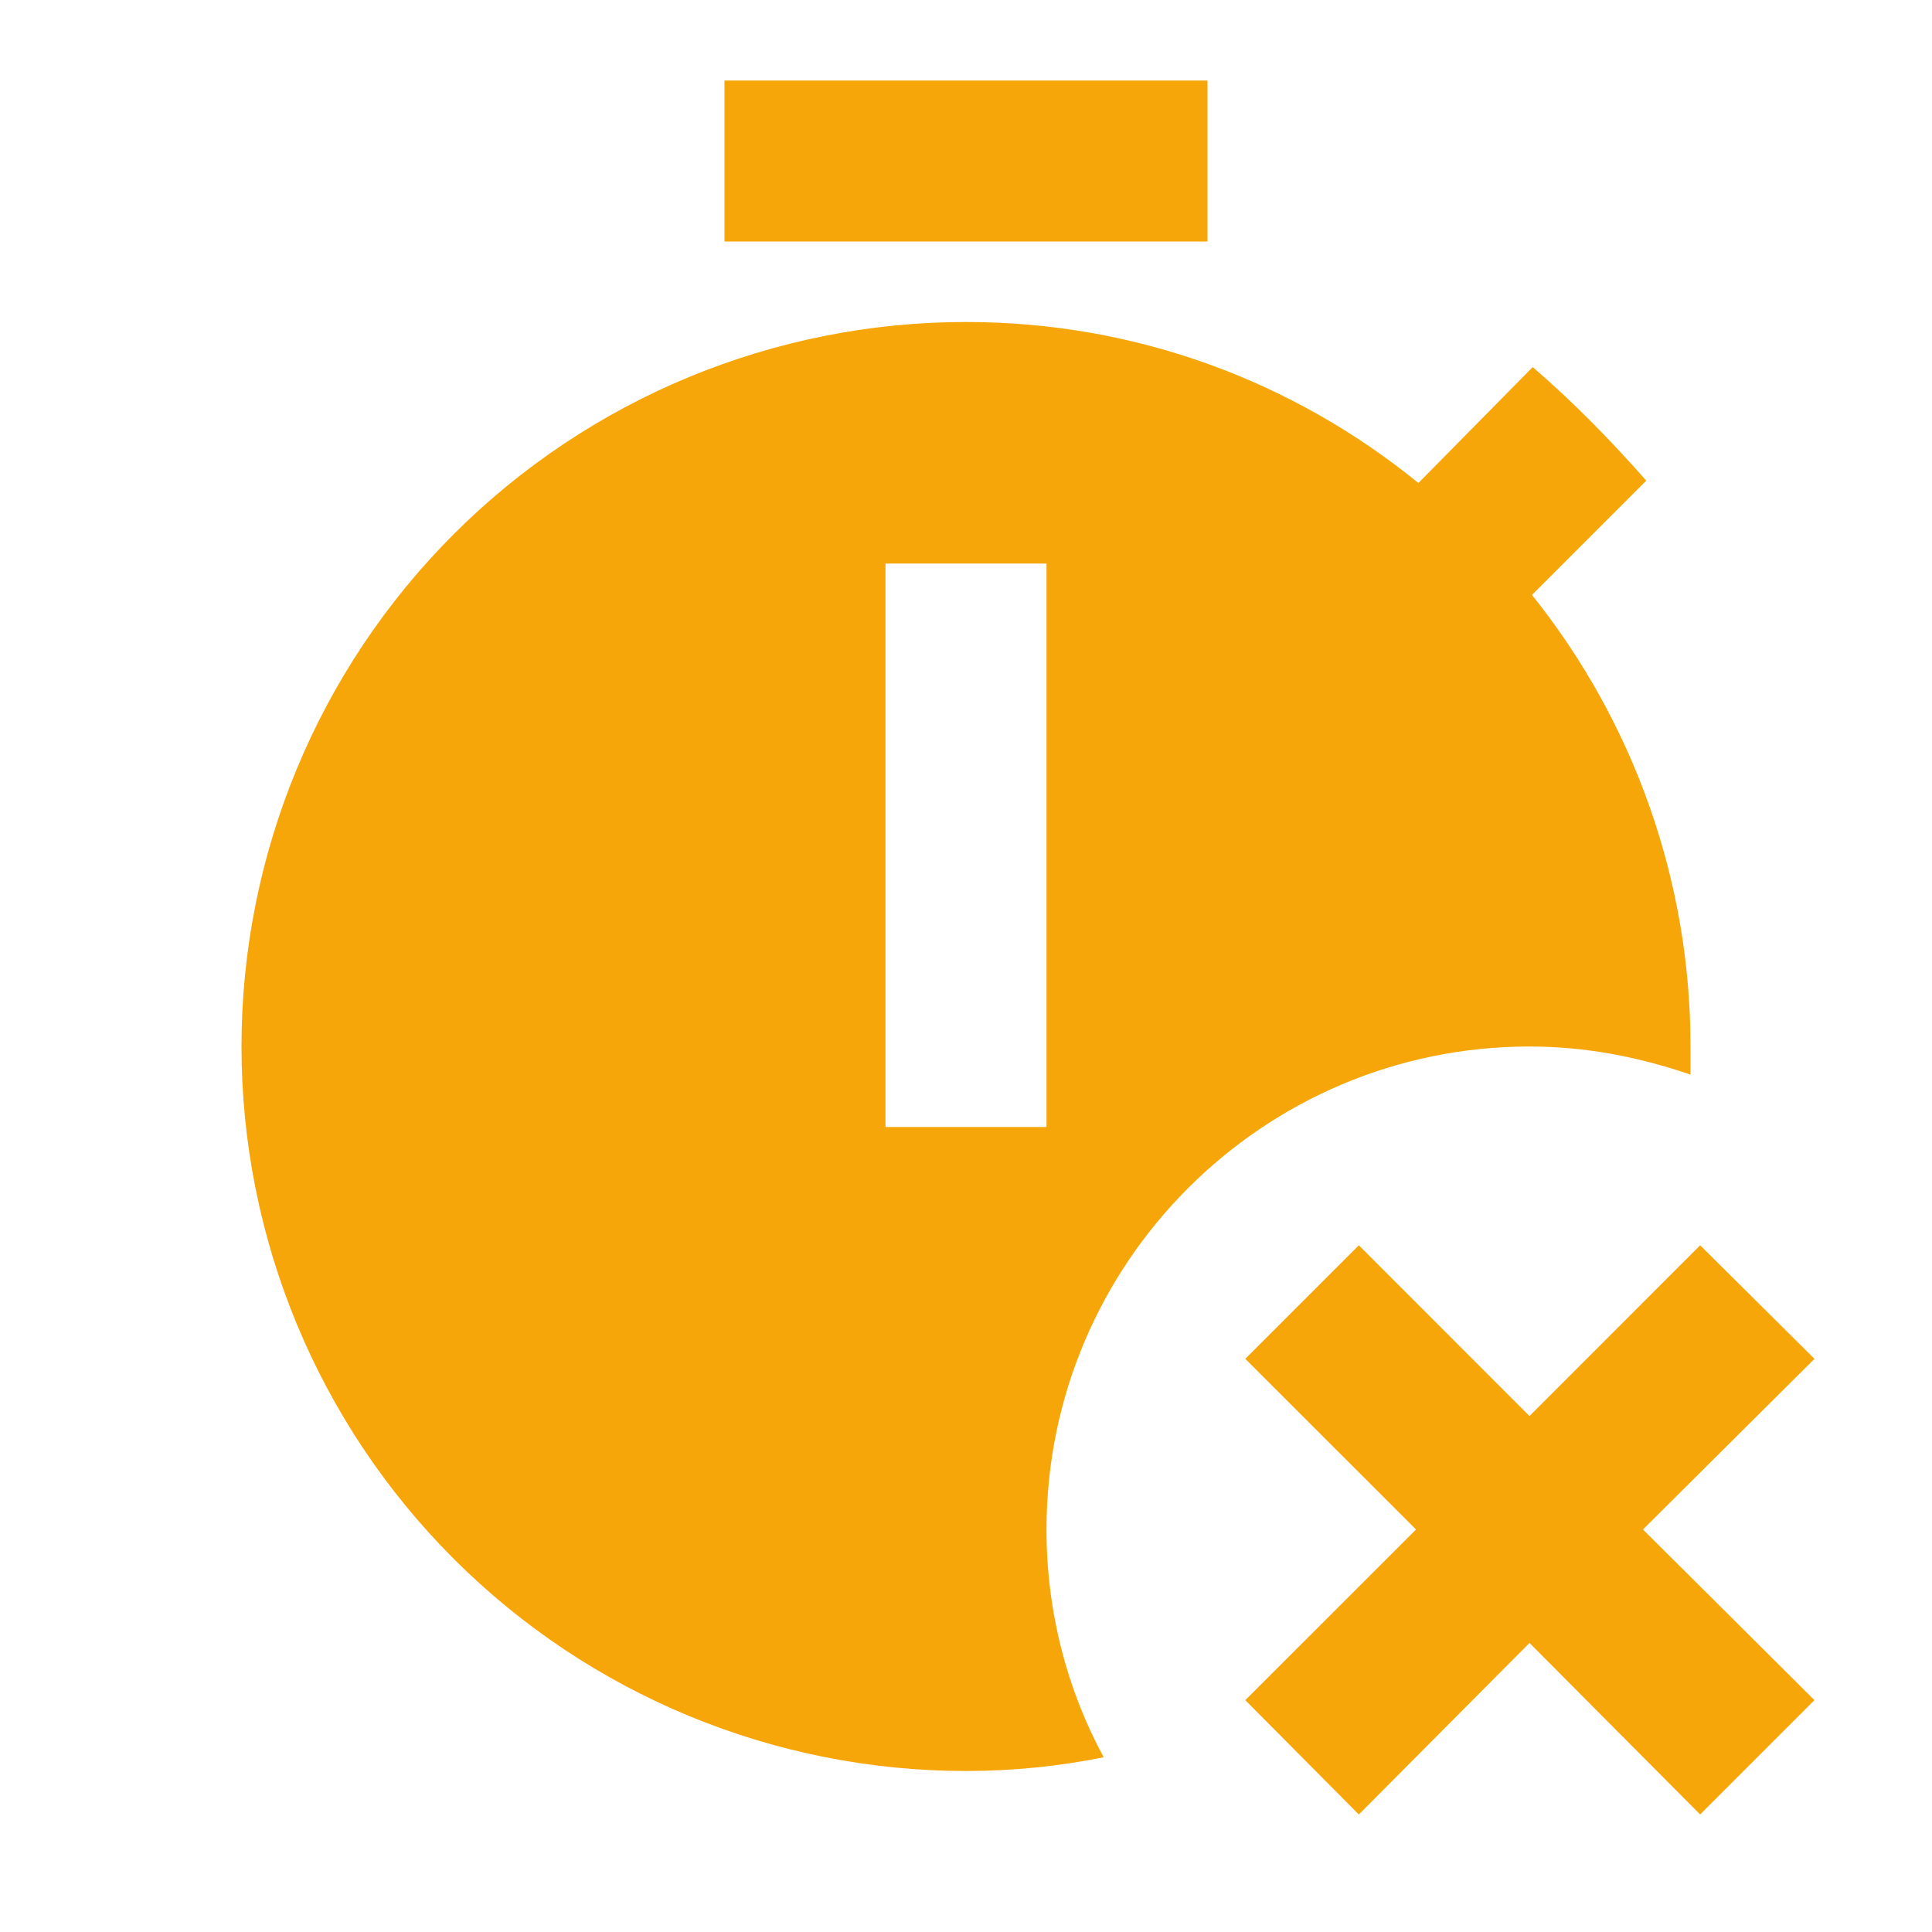 <svg width="18" height="18" viewBox="0 0 18 18" fill="none" xmlns="http://www.w3.org/2000/svg">
<path d="M11.25 2.25H6.75V0.75H11.25V2.25ZM9.75 14.25C9.75 15.023 9.945 15.75 10.283 16.372C9.87 16.455 9.443 16.5 9 16.5C7.21 16.5 5.493 15.789 4.227 14.523C2.961 13.257 2.25 11.54 2.25 9.75C2.25 7.96 2.961 6.243 4.227 4.977C5.493 3.711 7.21 3 9 3C10.59 3 12.053 3.555 13.215 4.5L14.28 3.42C14.662 3.75 15 4.095 15.338 4.478L14.273 5.543C15.229 6.736 15.751 8.22 15.75 9.75V10.012C15.27 9.848 14.775 9.75 14.25 9.75C11.768 9.75 9.75 11.768 9.75 14.25ZM9.75 5.25H8.25V10.5H9.75V5.25ZM16.905 12.66L15.84 11.602L14.25 13.193L12.66 11.602L11.602 12.66L13.193 14.25L11.602 15.84L12.66 16.905L14.25 15.307L15.84 16.905L16.905 15.84L15.307 14.25L16.905 12.66Z" fill="#F6A609"/>
</svg>

